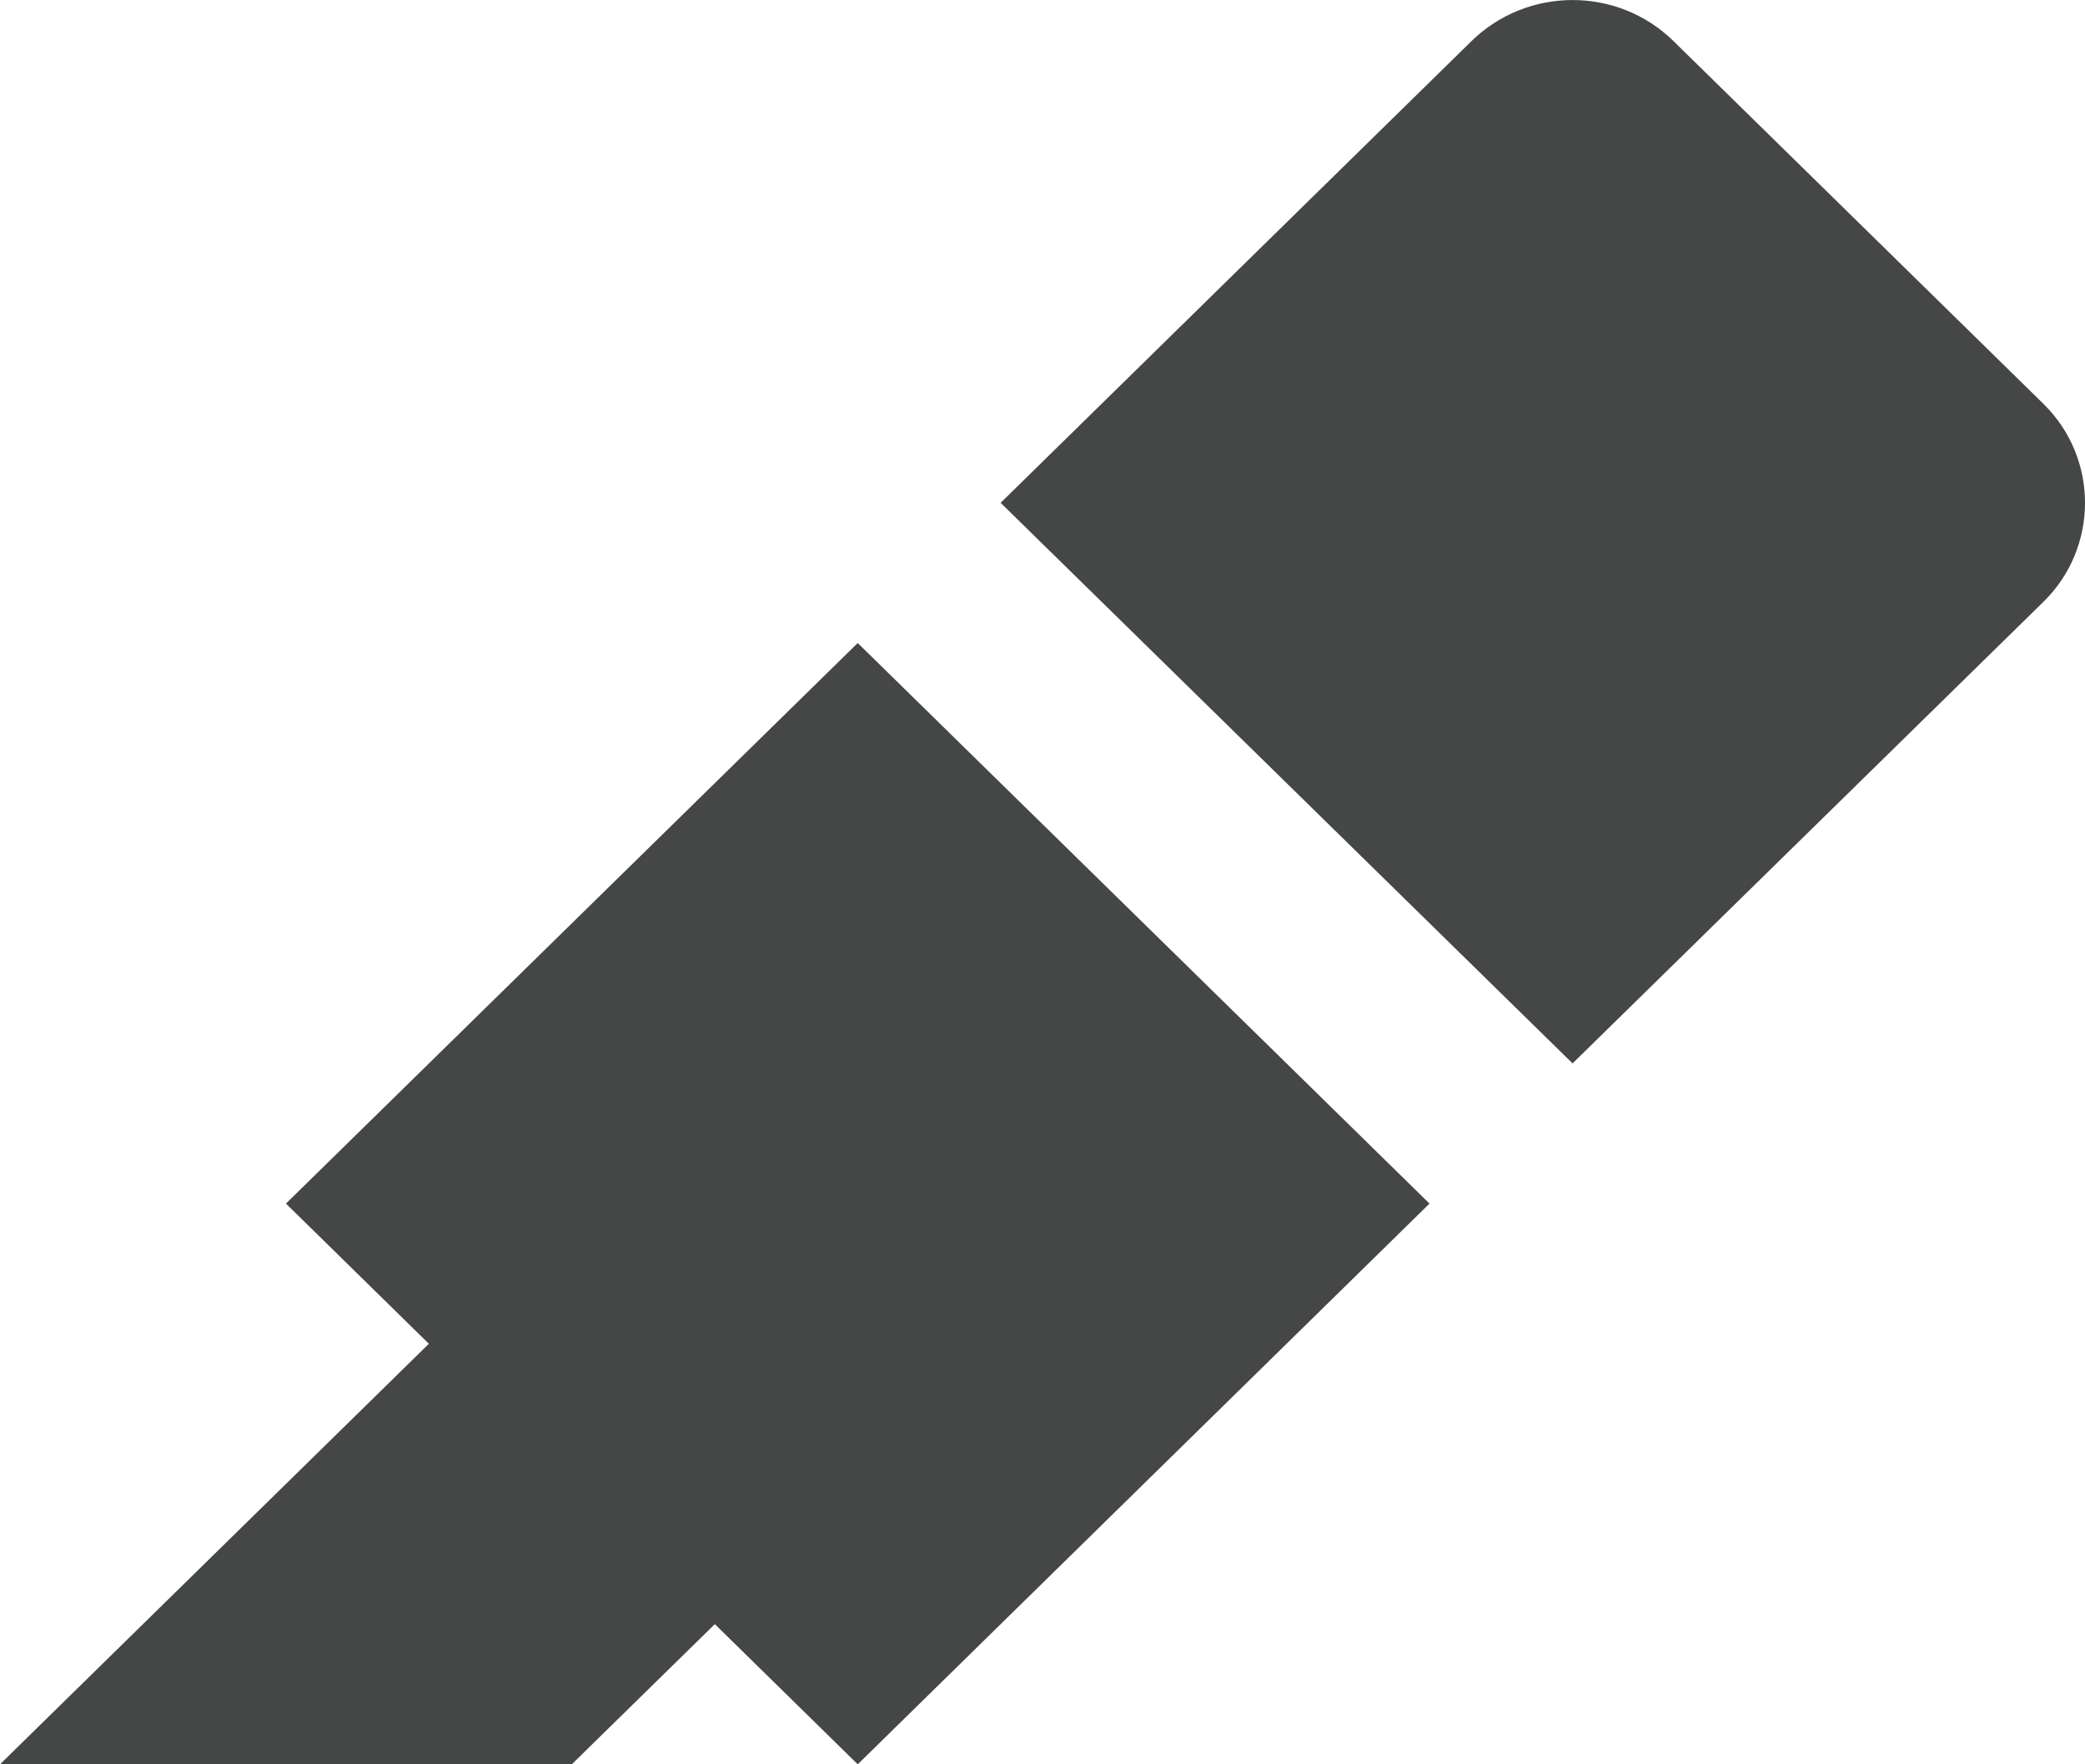 <svg width="13" height="11" viewBox="0 0 13 11" fill="none" xmlns="http://www.w3.org/2000/svg">
<path fill-rule="evenodd" clip-rule="evenodd" d="M5.348 4.009L1.783 7.504L2.674 8.378L0 11H3.565L4.457 10.126L5.348 11L8.913 7.504L5.348 4.009ZM9.175 0.256C9.523 -0.084 10.085 -0.086 10.434 0.256L12.741 2.518C13.088 2.859 13.085 3.415 12.741 3.752L9.805 6.63L6.239 3.135L9.175 0.256Z" fill="#444746"/>
</svg>
